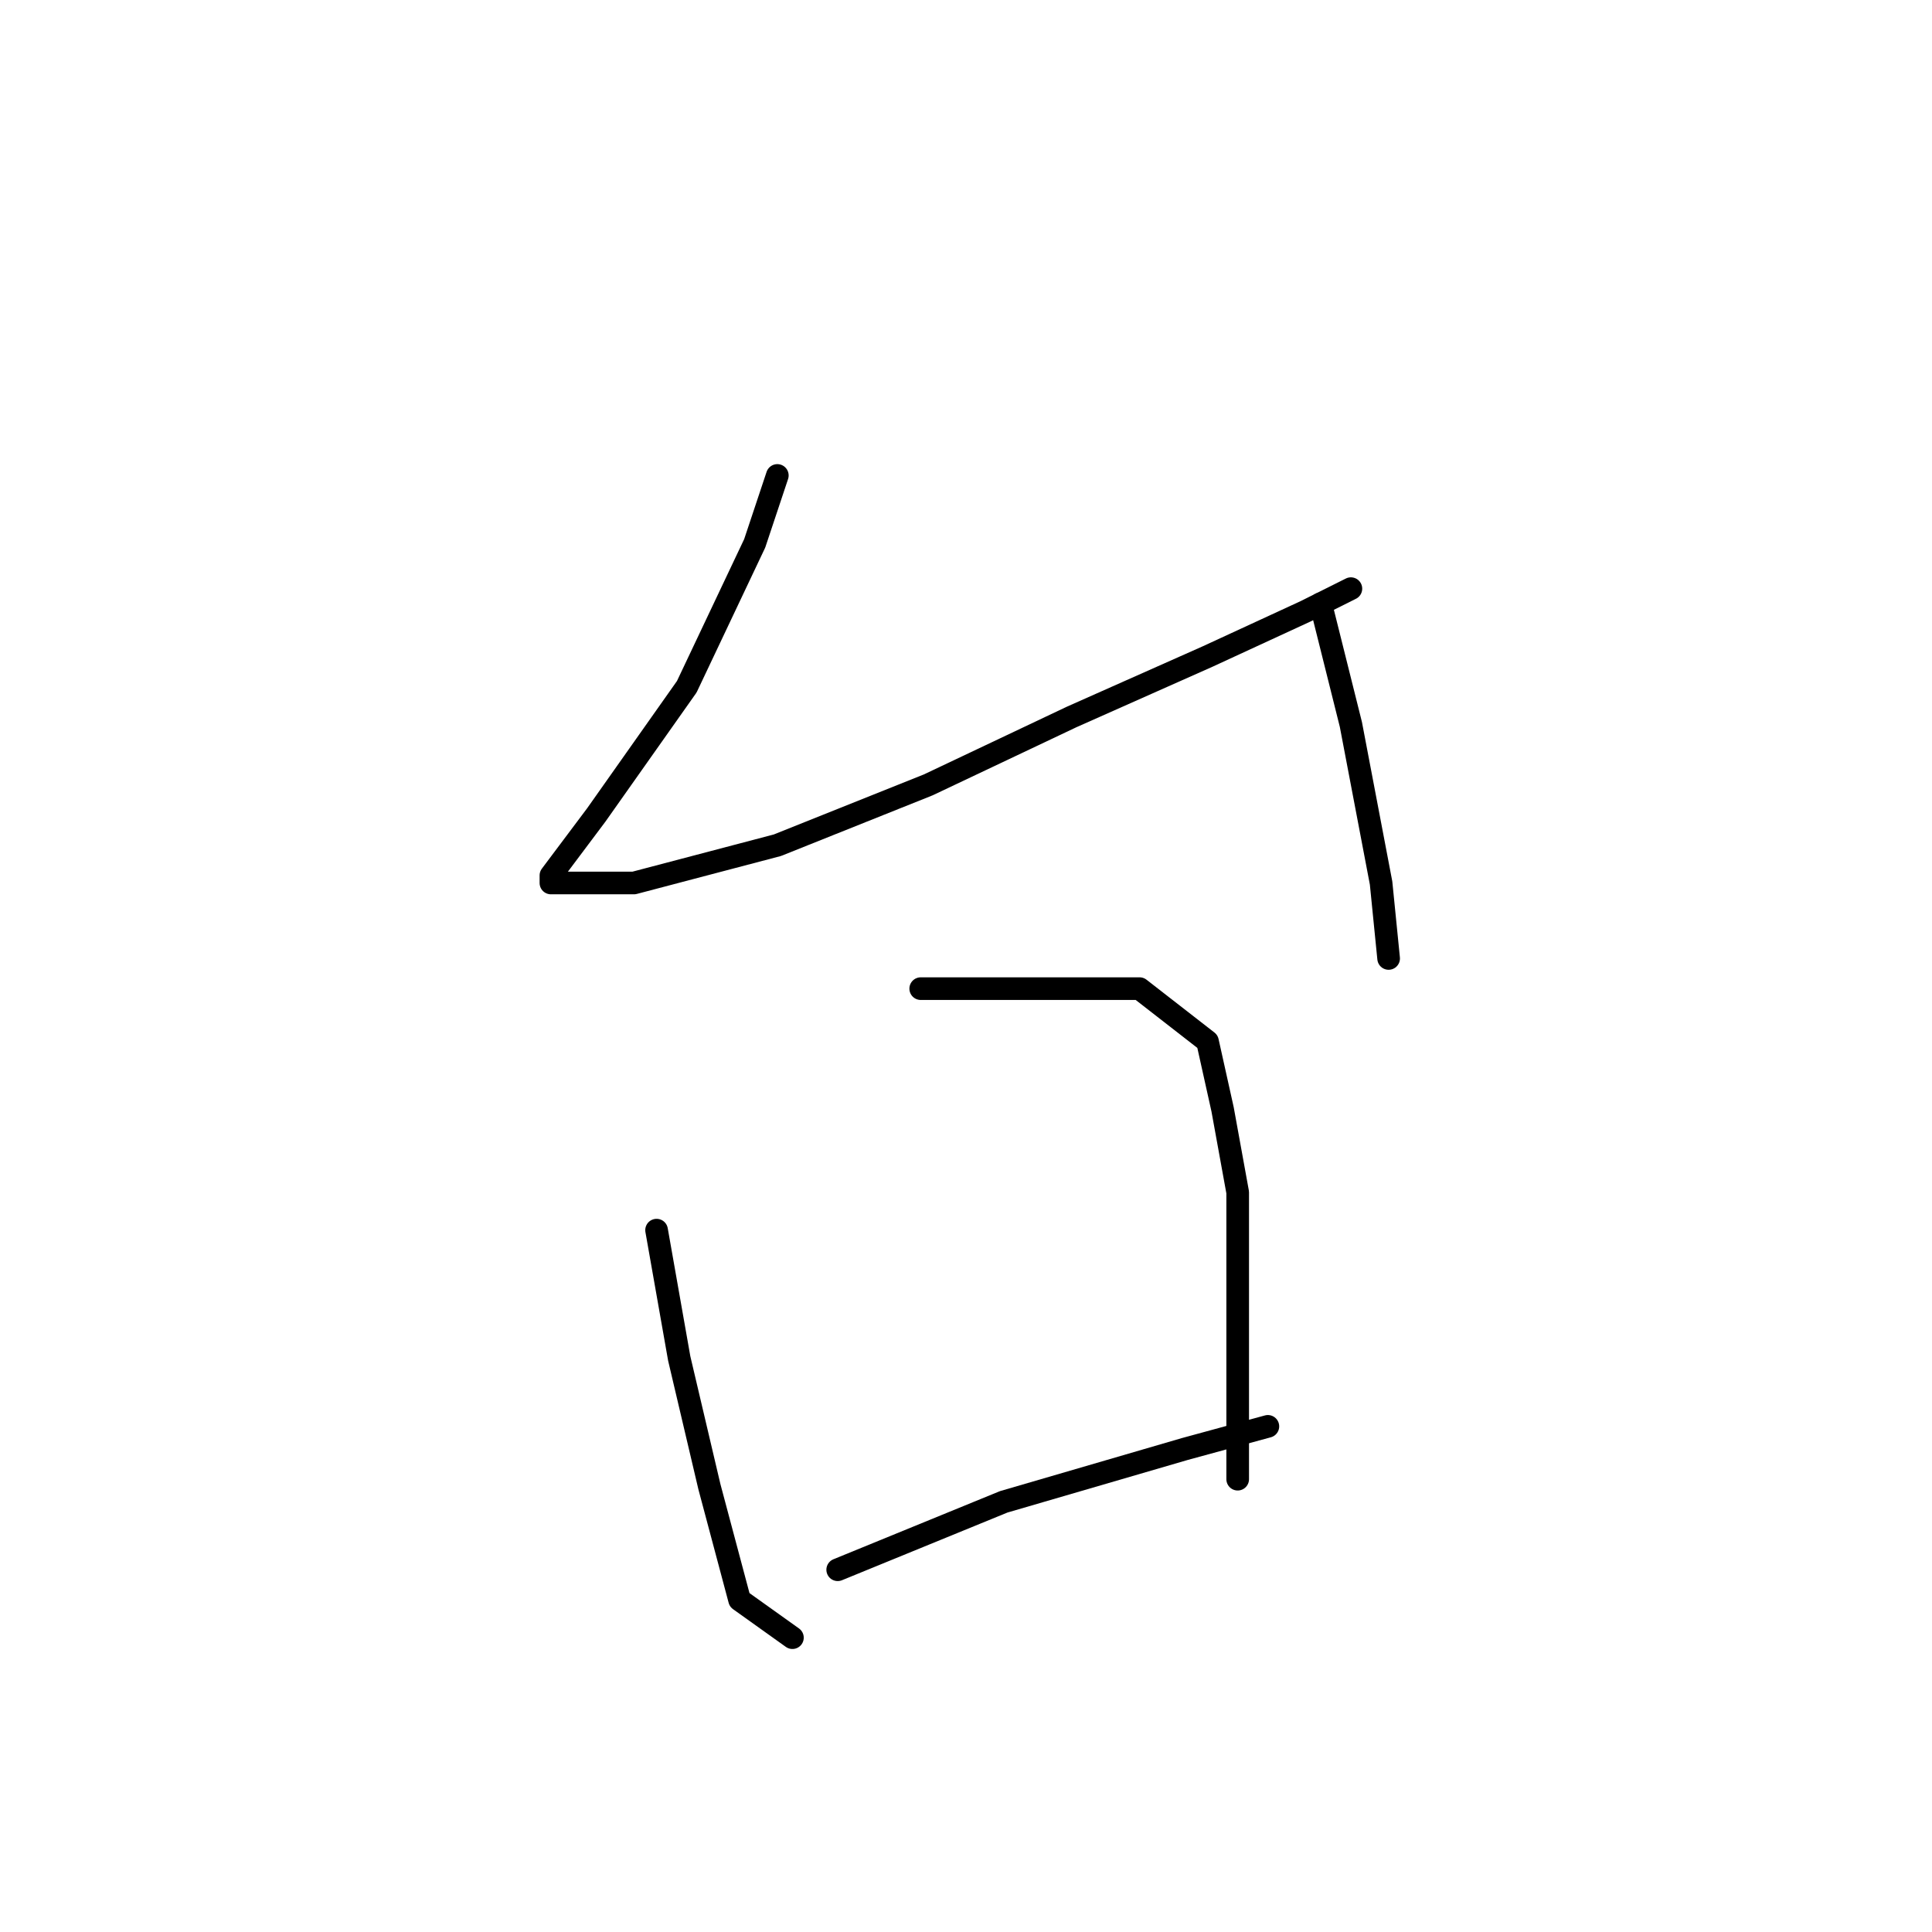 <?xml version="1.0" standalone="no"?>
    <svg width="256" height="256" xmlns="http://www.w3.org/2000/svg" version="1.1">
    <polyline stroke="black" stroke-width="3" stroke-linecap="round" fill="transparent" stroke-linejoin="round" points="103 63 100 72 91 91 79 108 73 116 73 117 77 117 84 117 103 112 123 104 142 95 160 87 173 81 179 78 179 78 " />
        <polyline stroke="black" stroke-width="3" stroke-linecap="round" fill="transparent" stroke-linejoin="round" points="175 80 179 96 183 117 184 127 184 127 " />
        <polyline stroke="black" stroke-width="3" stroke-linecap="round" fill="transparent" stroke-linejoin="round" points="87 163 90 180 94 197 98 212 105 217 105 217 " />
        <polyline stroke="black" stroke-width="3" stroke-linecap="round" fill="transparent" stroke-linejoin="round" points="122 131 138 131 151 131 160 138 162 147 164 158 164 174 164 188 164 196 164 196 " />
        <polyline stroke="black" stroke-width="3" stroke-linecap="round" fill="transparent" stroke-linejoin="round" points="111 208 133 199 157 192 168 189 168 189 " />
        </svg>